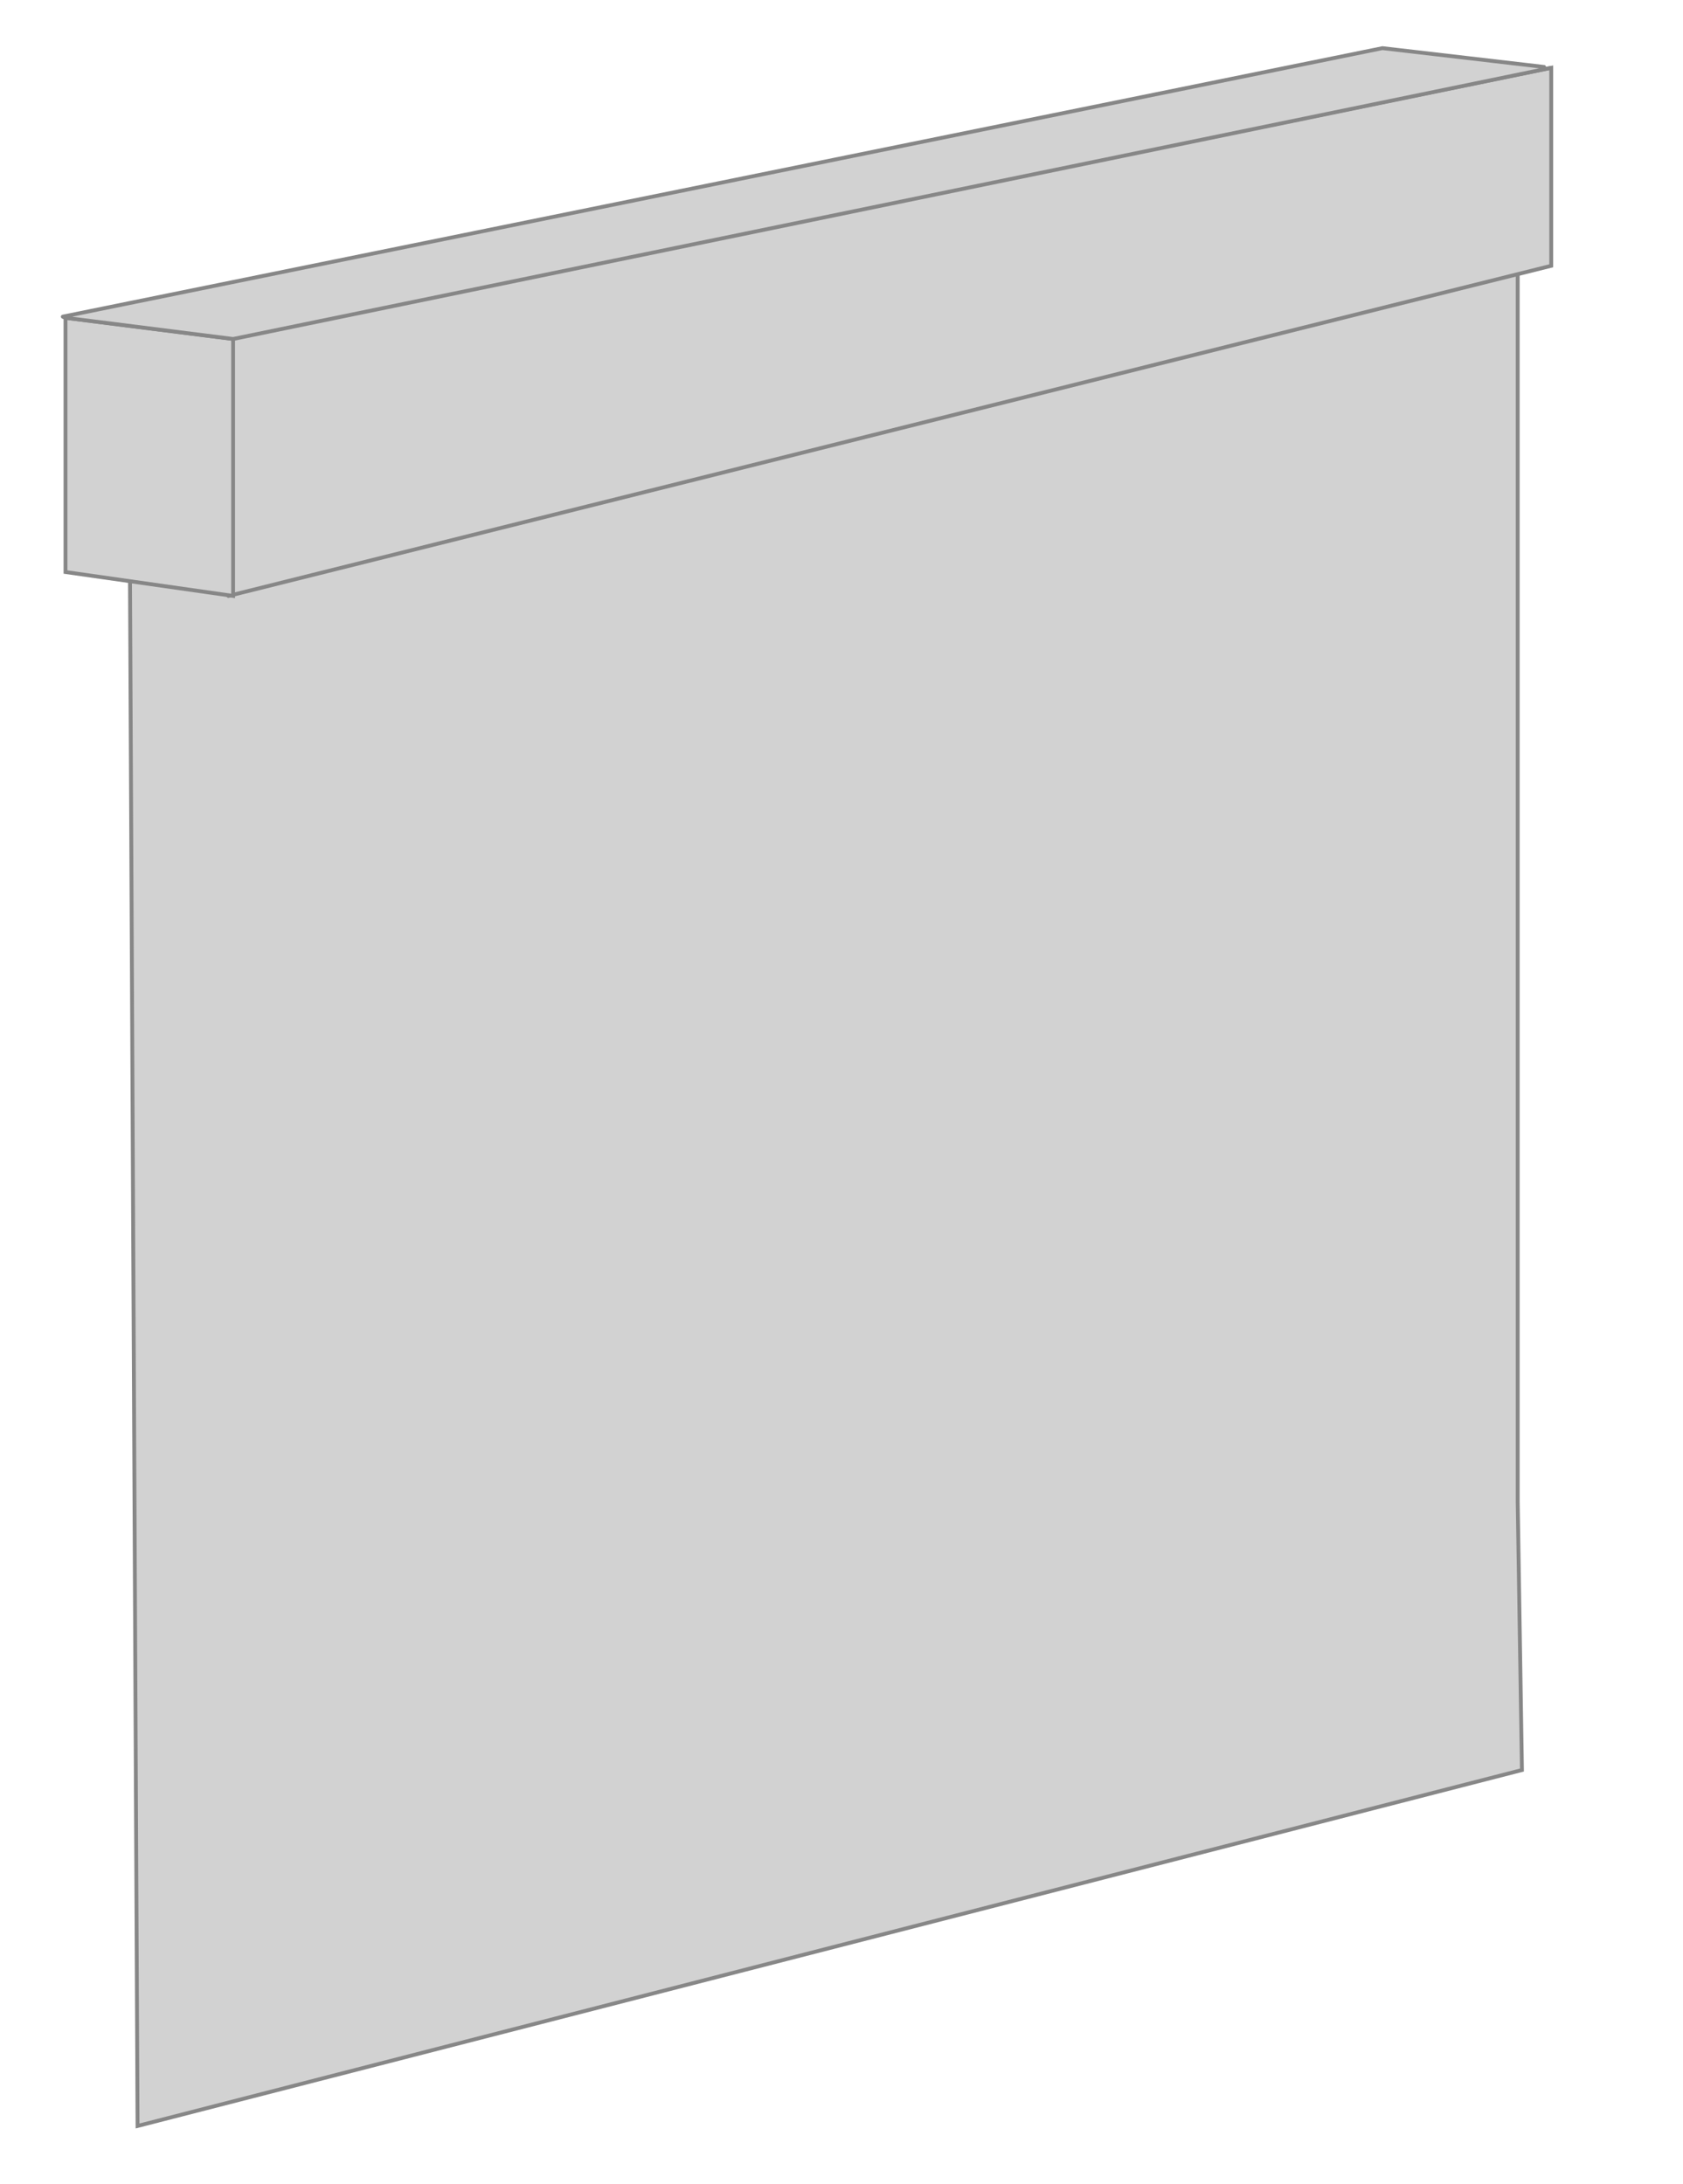 <?xml version="1.0" encoding="utf-8"?>
<!-- Generator: Adobe Illustrator 18.0.0, SVG Export Plug-In . SVG Version: 6.00 Build 0)  -->
<!DOCTYPE svg PUBLIC "-//W3C//DTD SVG 1.1//EN" "http://www.w3.org/Graphics/SVG/1.1/DTD/svg11.dtd">
<svg version="1.1" id="Layer_1" xmlns="http://www.w3.org/2000/svg" xmlns:xlink="http://www.w3.org/1999/xlink" x="0px" y="0px"
	 viewBox="0 0 436.8 566.9" enable-background="new 0 0 436.8 566.9" xml:space="preserve">
<path fill="#DADADA" stroke="#000000" stroke-miterlimit="10" d="M37.9,552"/>
<polygon fill="#D2D2D2" stroke="#878787" stroke-miterlimit="10" points="33.6,122.2 393.9,41.7 393.9,389.9 395,459.5 35.7,551.9 
	"/>
<polygon fill="#D2D2D2" stroke="#878787" stroke-miterlimit="10" points="59.3,154.7 402.6,69 402.6,17.6 60.5,87.5 46.2,88 
	50.8,148.5 "/>
<polygon fill="#D2D2D2" stroke="#878787" stroke-miterlimit="10" points="17,148.5 60.5,154.7 60.5,88 17,82.5 "/>
<path fill="#D2D2D2" stroke="#878787" stroke-miterlimit="10" d="M60.5,88L17,82.5c-0.1,0-0.8-0.3-0.7-0.3l342.5-69.7
	c0,0,43.9,5.1,43.8,5.1L60.5,88z"/>
</svg>
